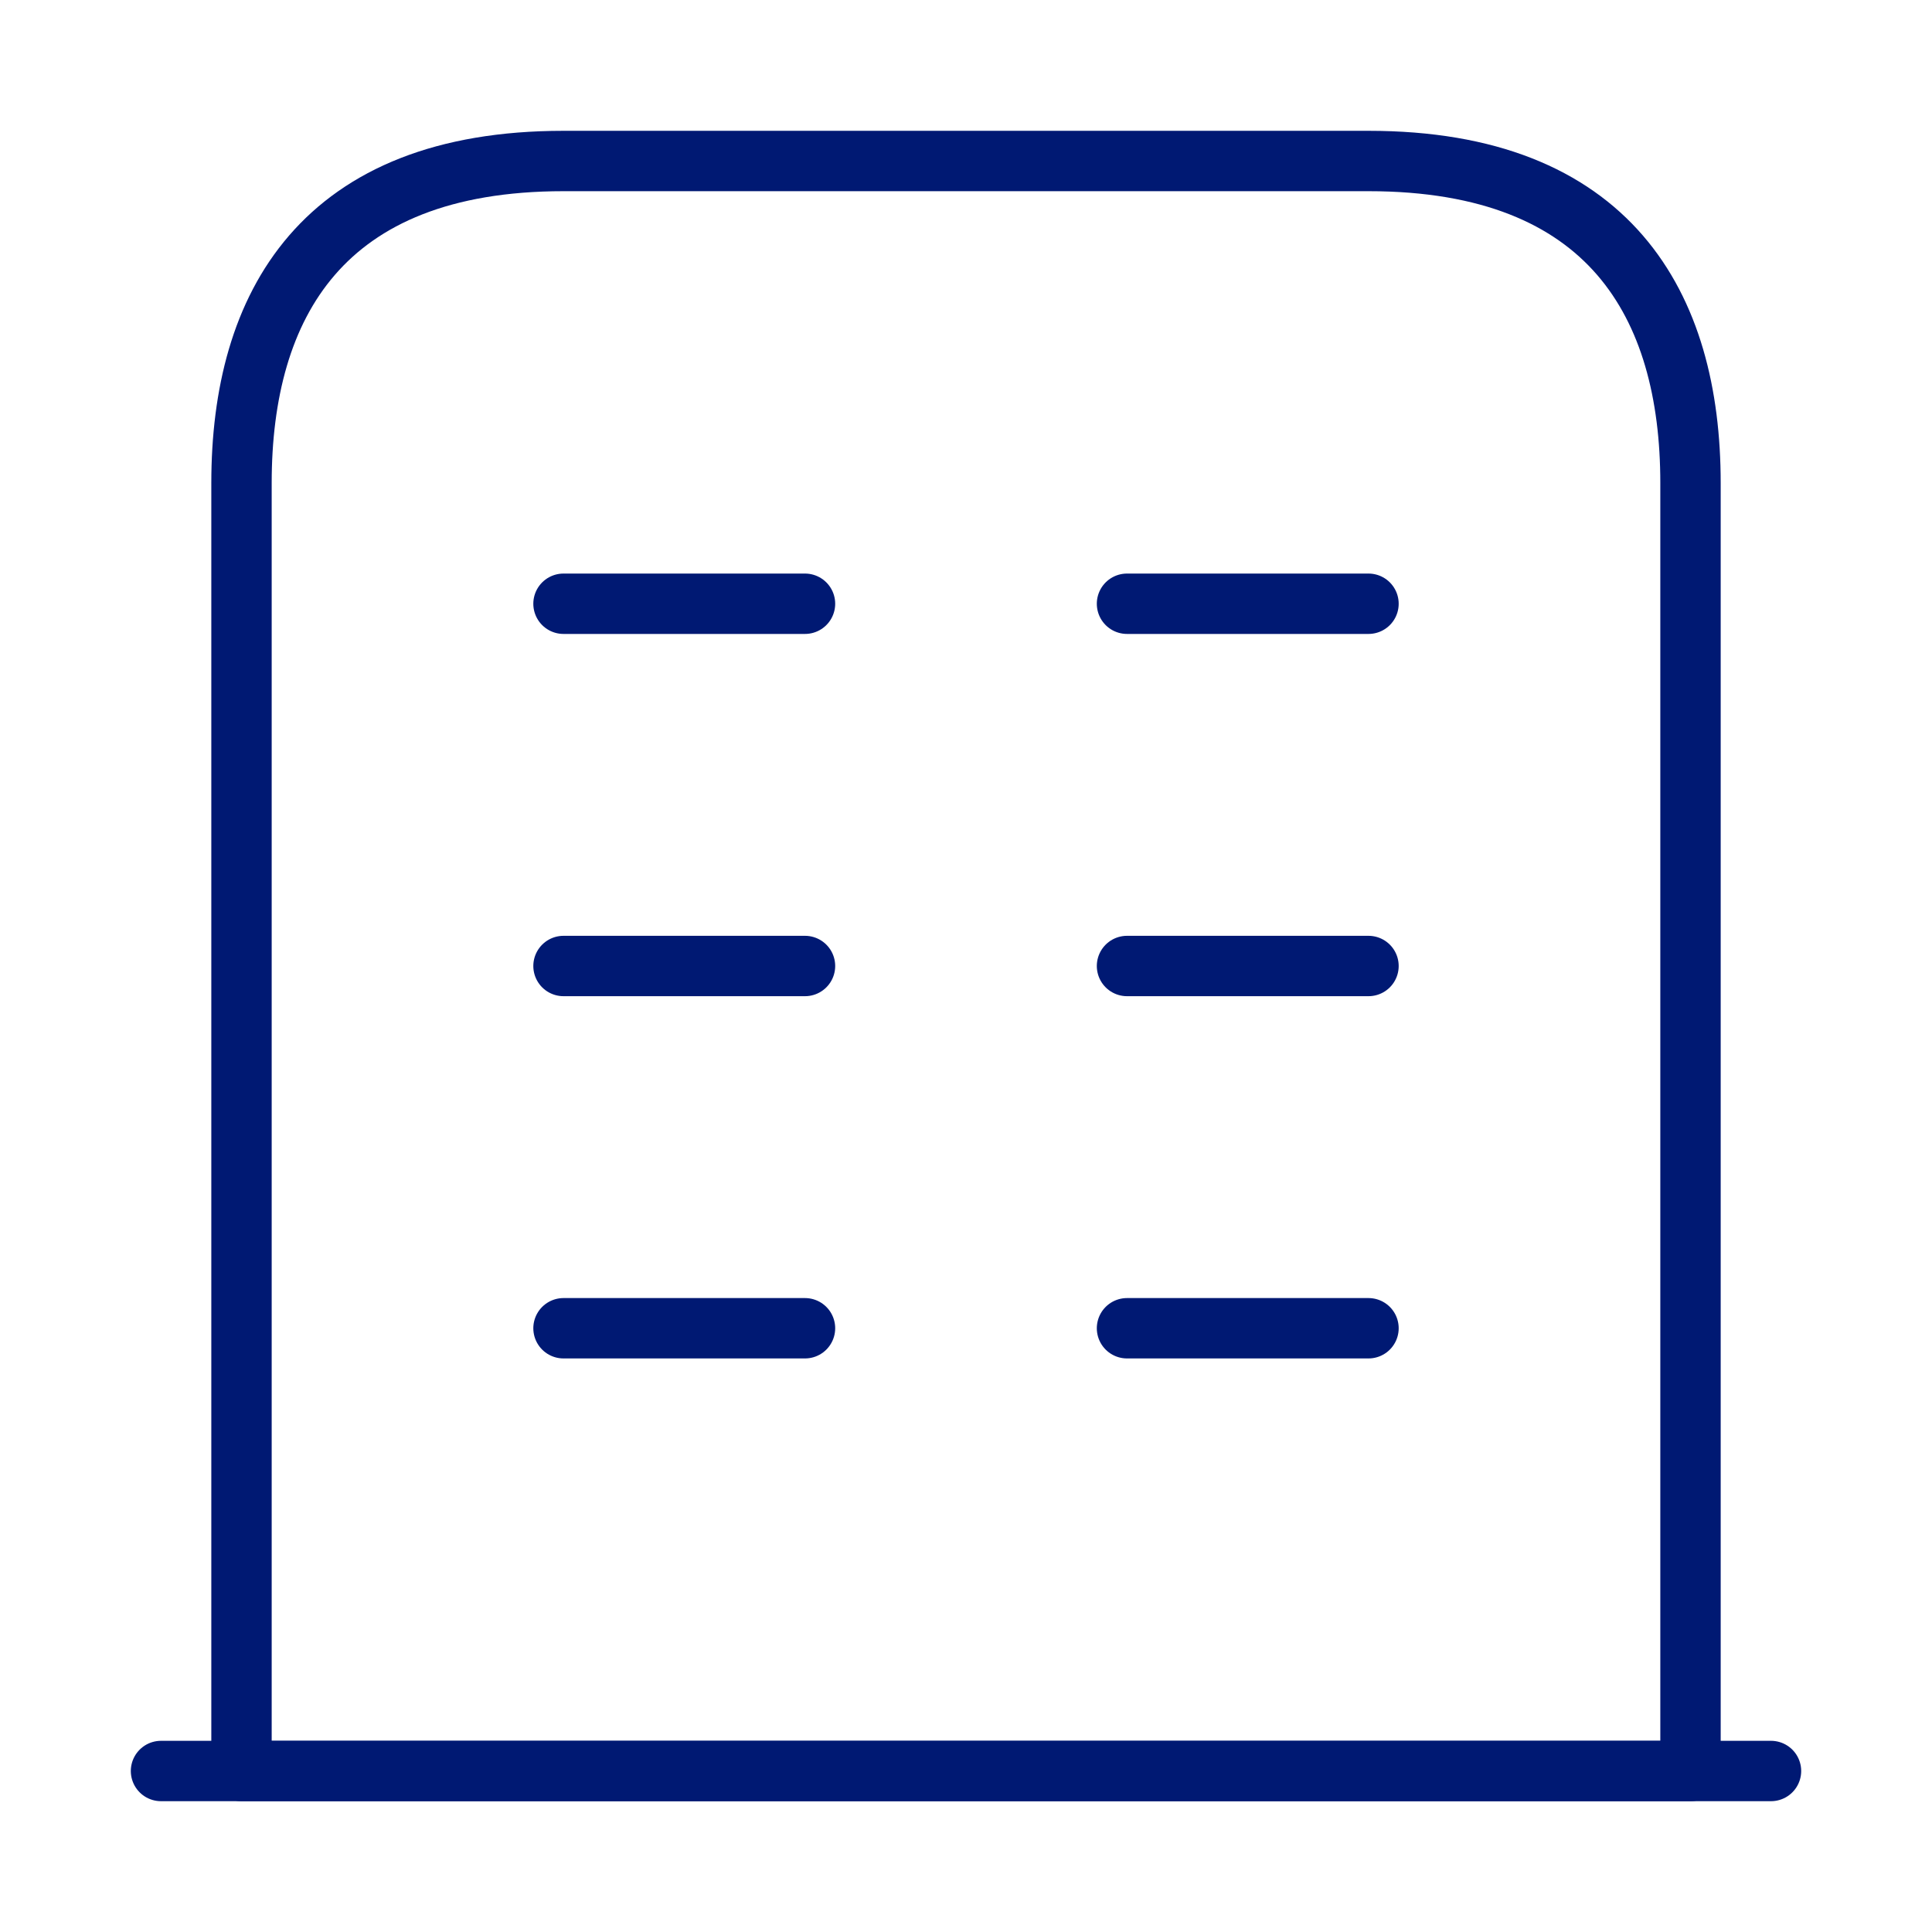 <svg width="48" height="48" viewBox="0 0 48 48" fill="none" xmlns="http://www.w3.org/2000/svg">
<path d="M4 44H44" stroke="#001973" stroke-width="1.5" stroke-miterlimit="10" stroke-linecap="round" stroke-linejoin="round"/>
<path d="M34 4H14C8 4 6 7.58 6 12V44H42V12C42 7.58 40 4 34 4Z" stroke="#001973" stroke-width="1.5" stroke-miterlimit="10" stroke-linecap="round" stroke-linejoin="round"/>
<path d="M14 33H20" stroke="#001973" stroke-width="1.5" stroke-miterlimit="10" stroke-linecap="round" stroke-linejoin="round"/>
<path d="M28 33H34" stroke="#001973" stroke-width="1.5" stroke-miterlimit="10" stroke-linecap="round" stroke-linejoin="round"/>
<path d="M14 24H20" stroke="#001973" stroke-width="1.5" stroke-miterlimit="10" stroke-linecap="round" stroke-linejoin="round"/>
<path d="M28 24H34" stroke="#001973" stroke-width="1.5" stroke-miterlimit="10" stroke-linecap="round" stroke-linejoin="round"/>
<path d="M14 15H20" stroke="#001973" stroke-width="1.5" stroke-miterlimit="10" stroke-linecap="round" stroke-linejoin="round"/>
<path d="M28 15H34" stroke="#001973" stroke-width="1.5" stroke-miterlimit="10" stroke-linecap="round" stroke-linejoin="round"/>
</svg>
